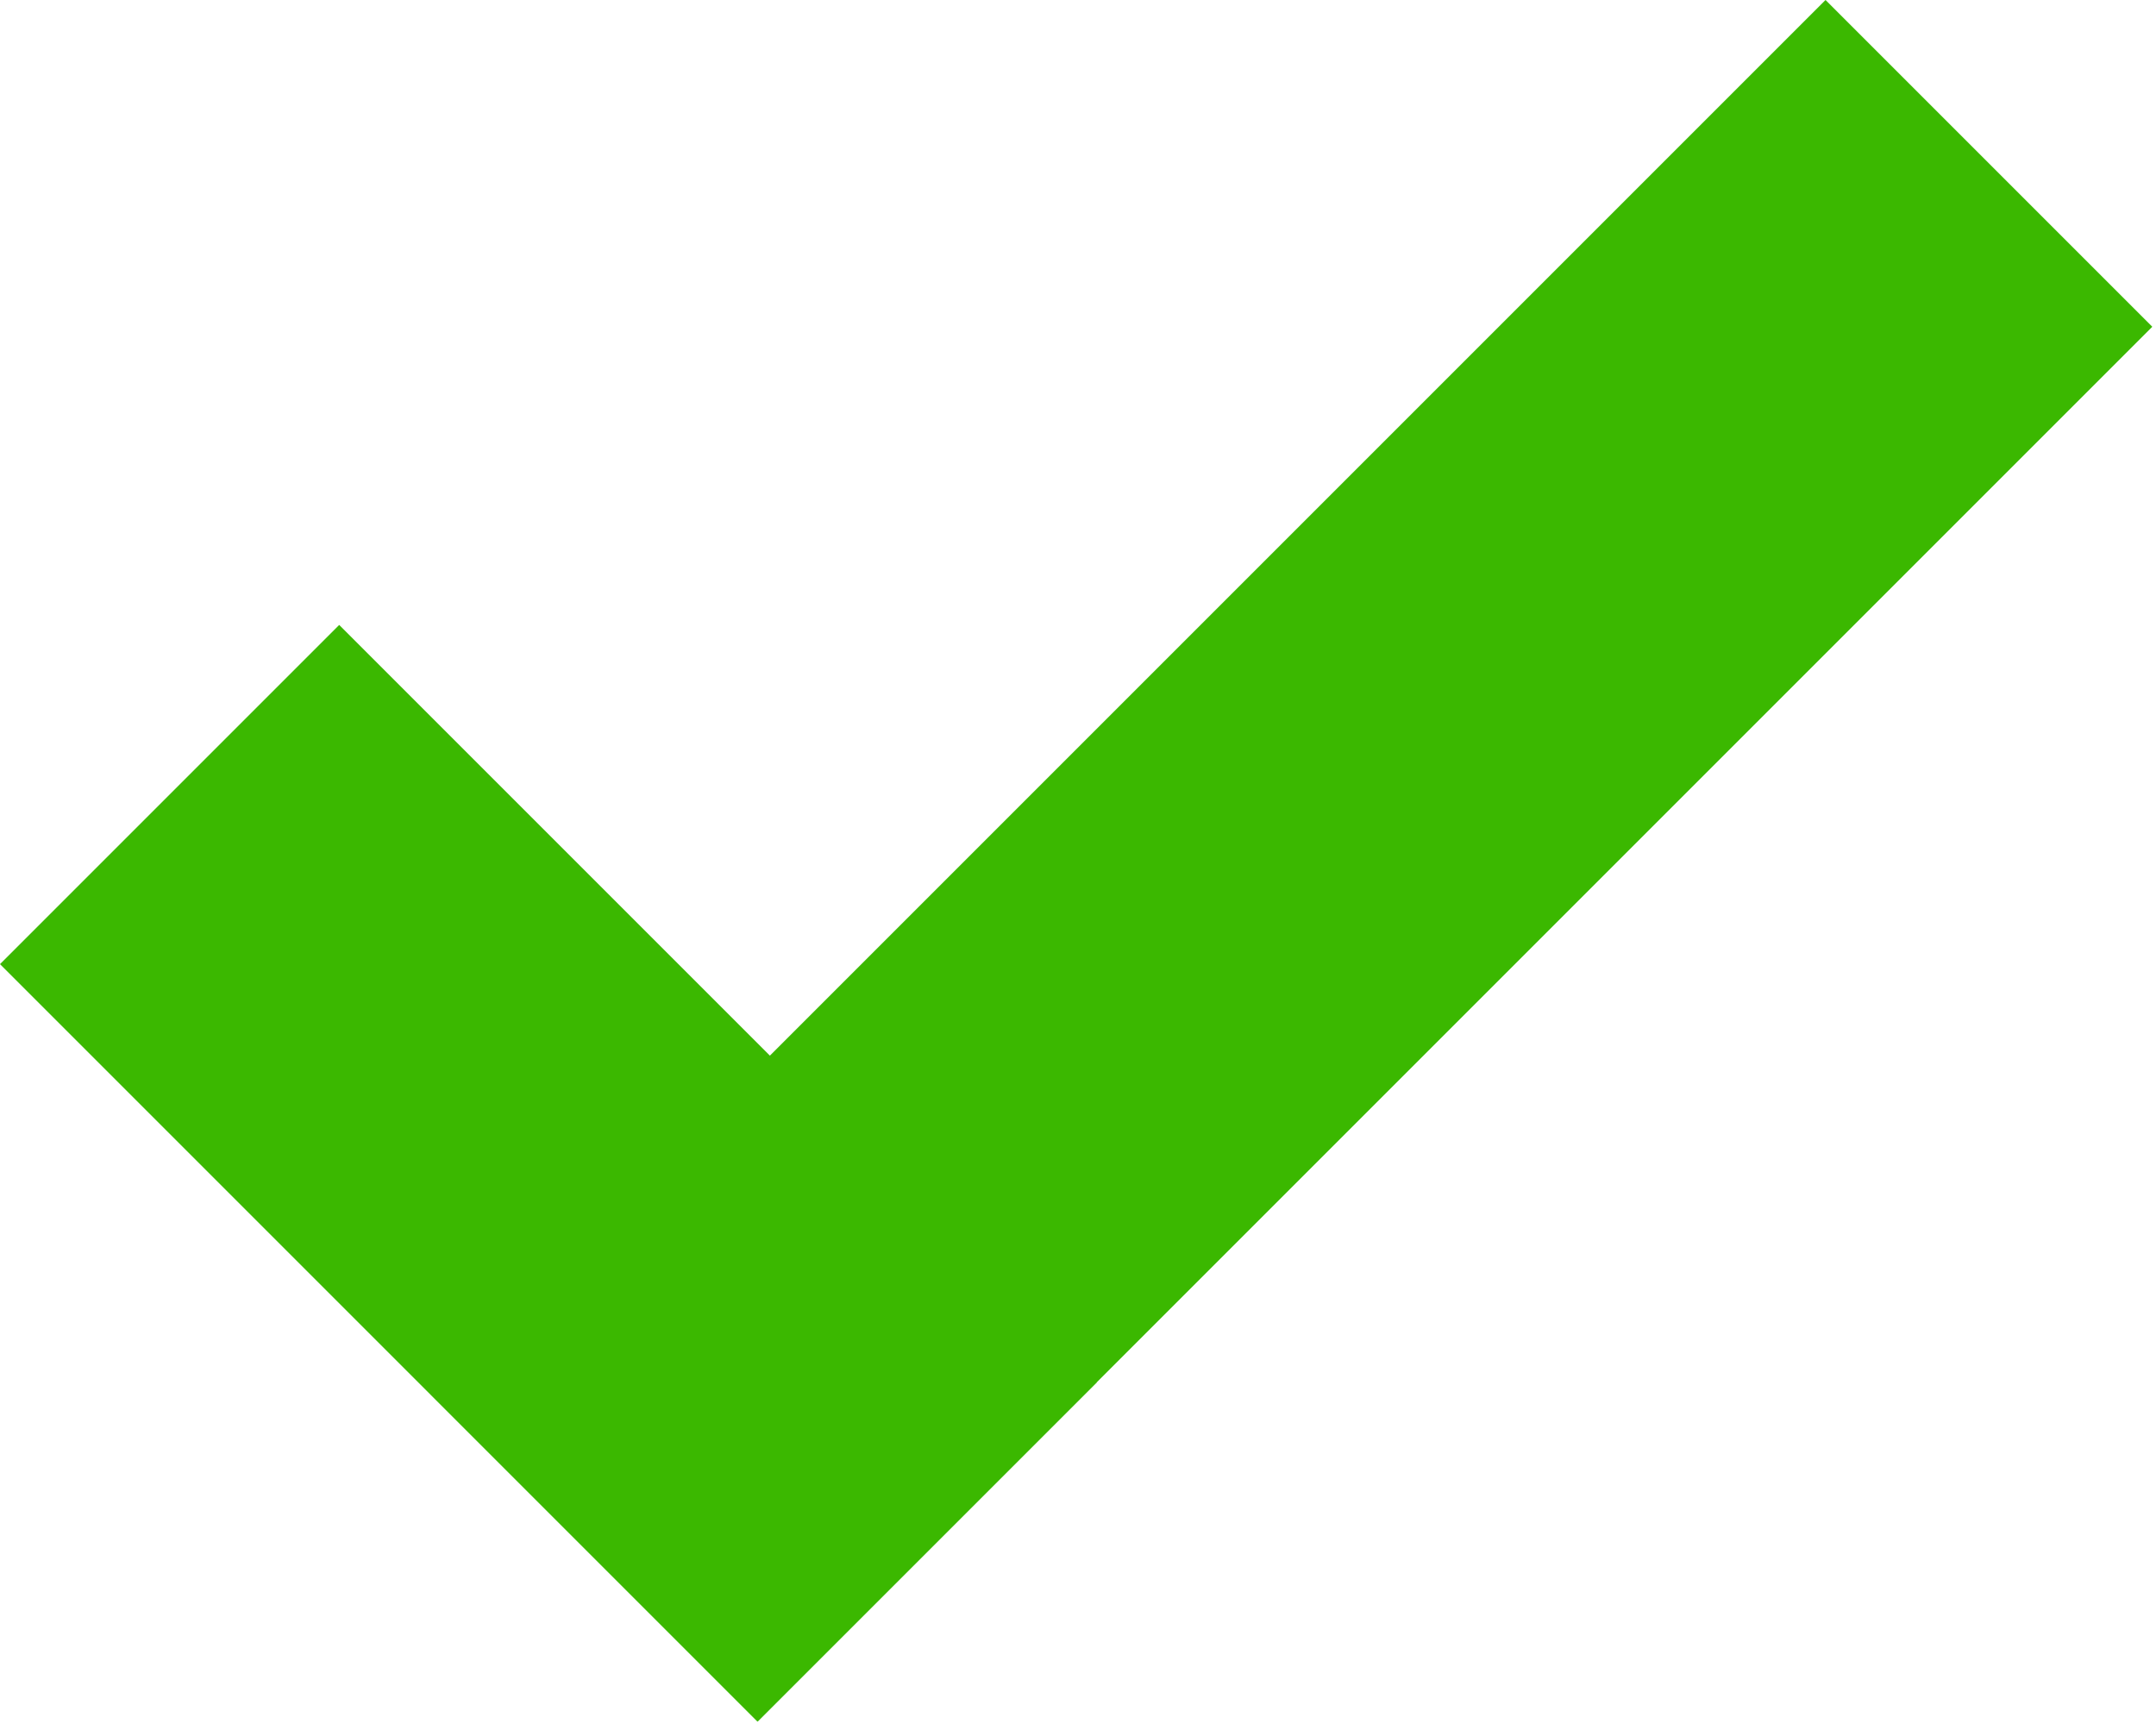 <svg width="86" height="69" viewBox="0 0 86 69" fill="none" xmlns="http://www.w3.org/2000/svg">
<rect y="38.457" width="19.134" height="42.732" transform="rotate(-45 0 38.457)" fill="#3BB800"/>
<rect x="72.818" width="18.433" height="78.67" transform="rotate(45 72.818 0)" fill="#3BB800"/>
</svg>
